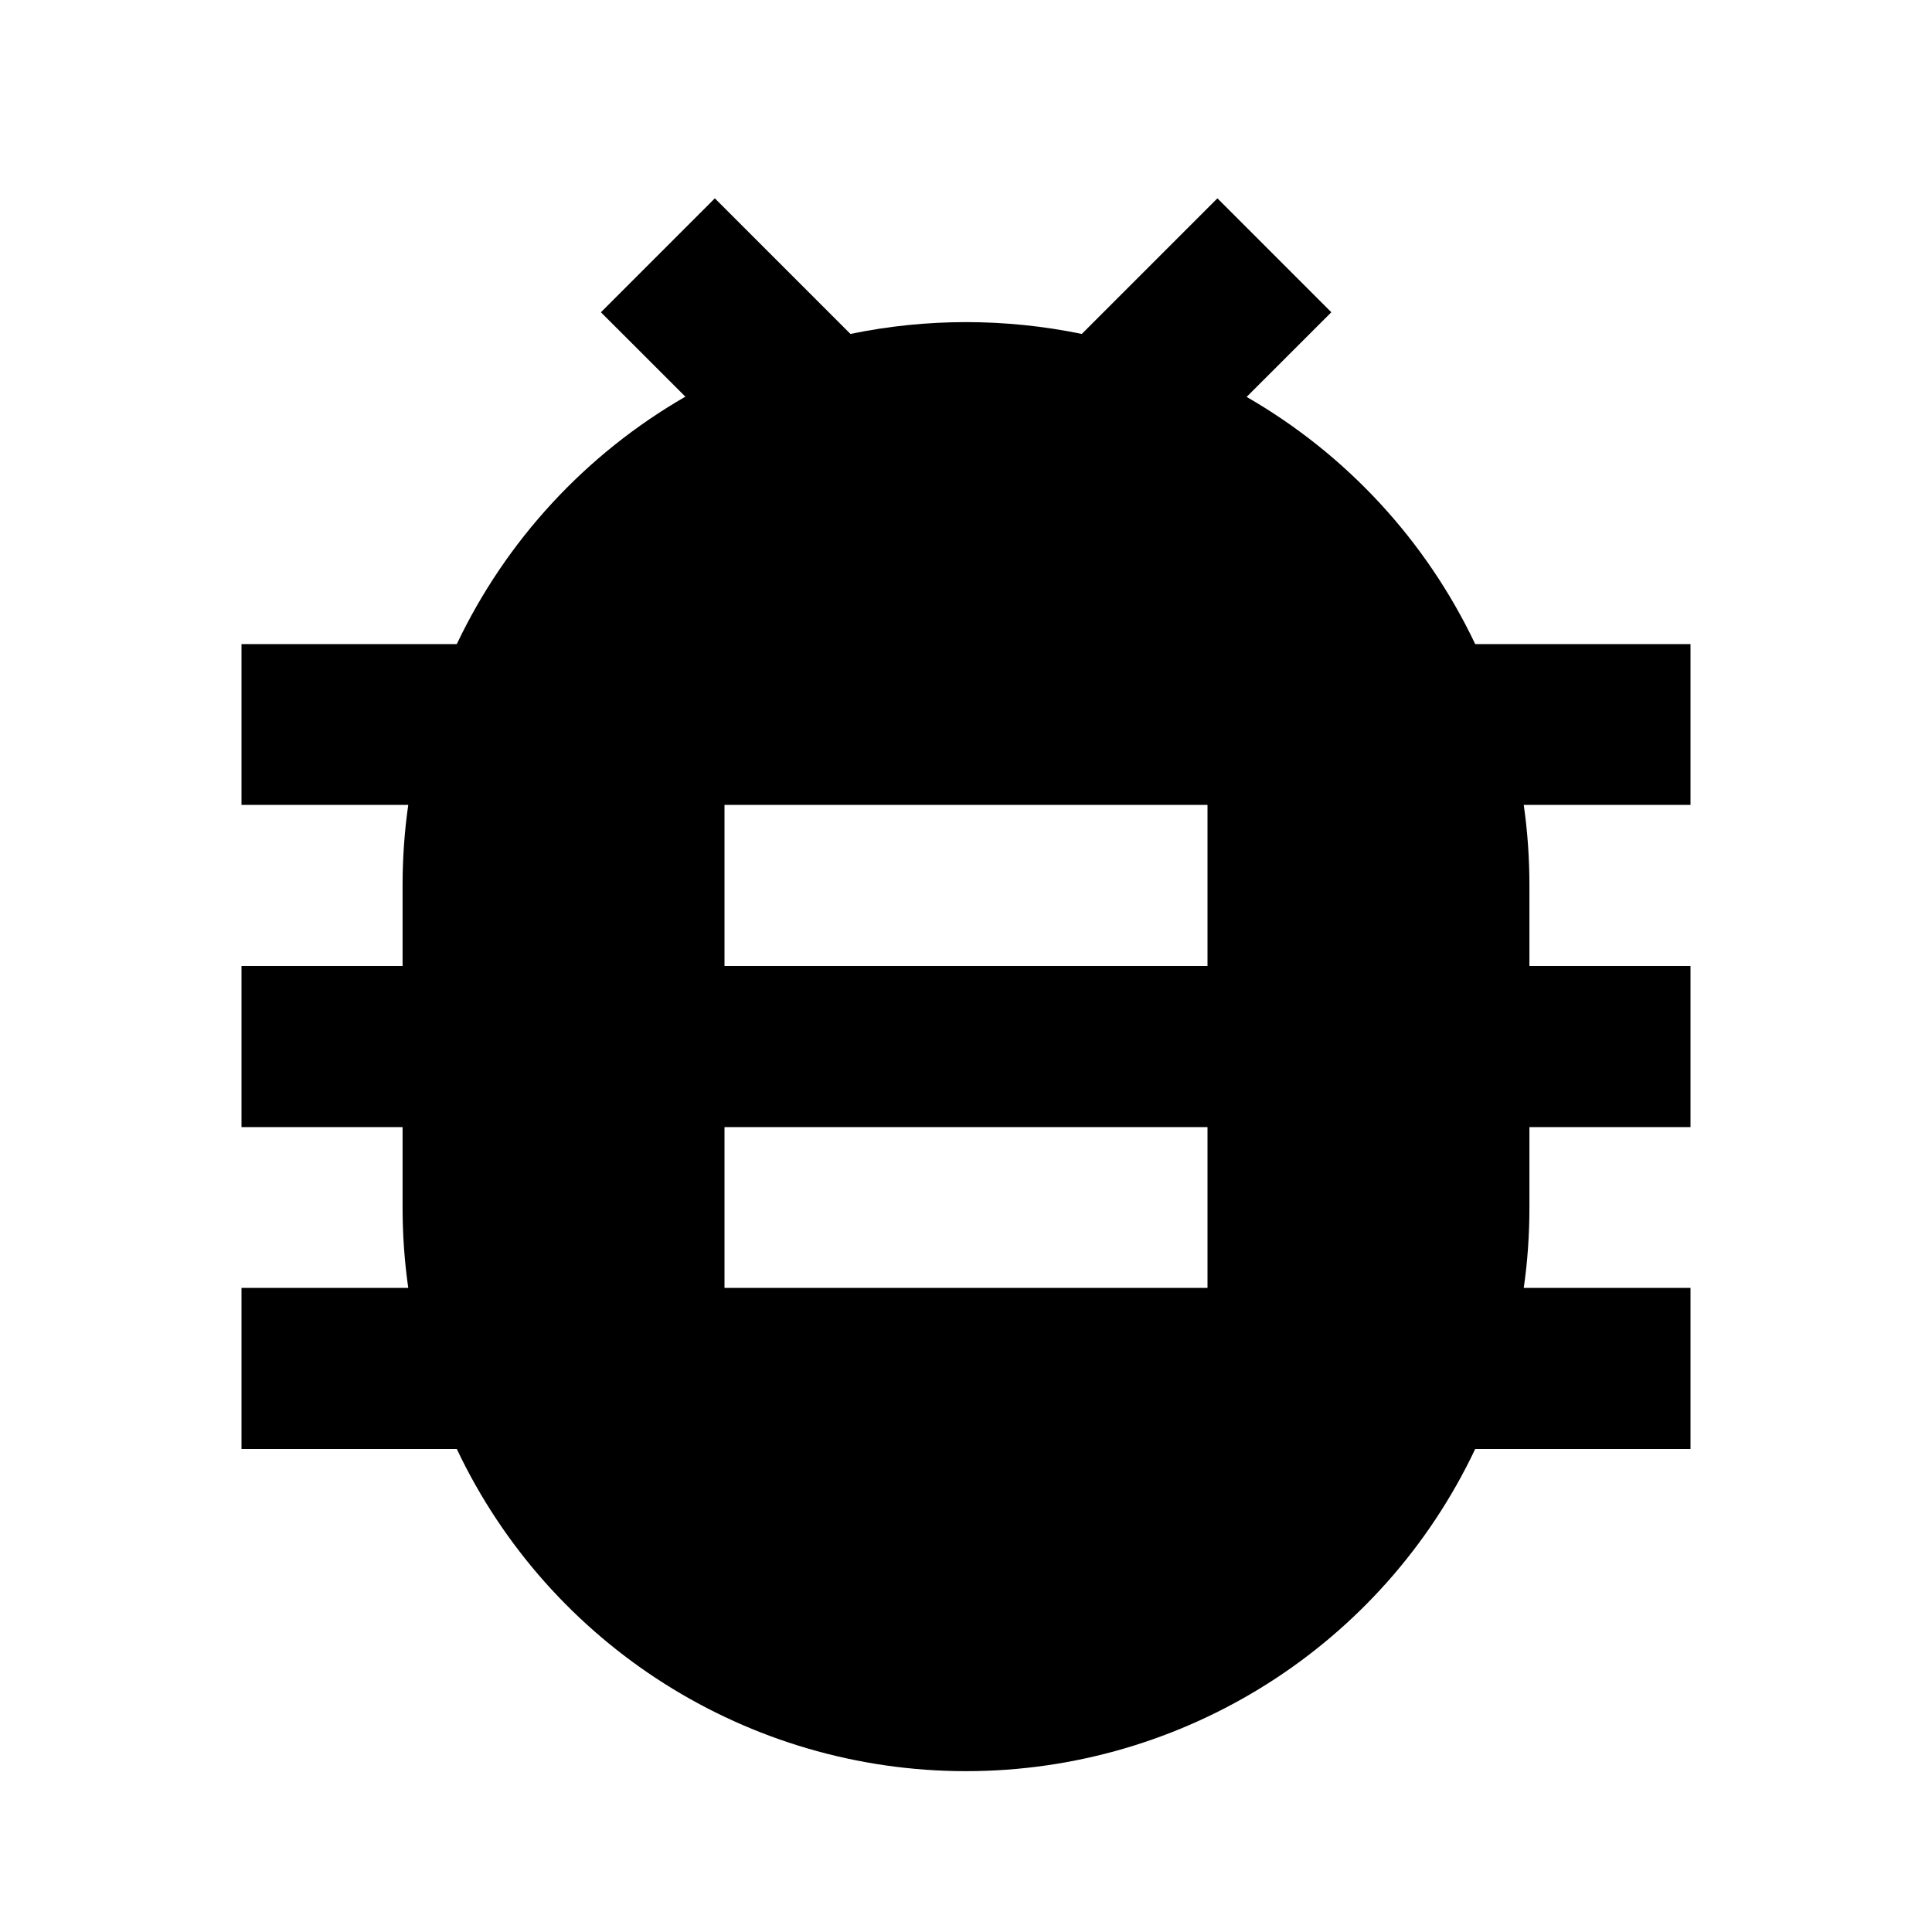 <?xml version="1.0" encoding="UTF-8"?>
<svg xmlns="http://www.w3.org/2000/svg" xmlns:xlink="http://www.w3.org/1999/xlink" width="32" height="32" viewBox="0 0 32 32" version="1.1">
<g id="surface1">
<path style=" stroke:none;fill-rule:nonzero;fill:rgb(0%,0%,0%);fill-opacity:1;" d="M 6.762 21.332 C 6.699 20.891 6.668 20.445 6.668 20 L 6.668 18.668 L 4 18.668 L 4 16 L 6.668 16 L 6.668 14.668 C 6.668 14.215 6.699 13.77 6.762 13.332 L 4 13.332 L 4 10.668 L 7.566 10.668 C 8.383 8.949 9.703 7.52 11.352 6.57 L 9.953 5.172 L 11.84 3.285 L 14.086 5.531 C 15.348 5.27 16.652 5.27 17.918 5.531 L 20.164 3.285 L 22.051 5.172 L 20.648 6.574 C 22.297 7.523 23.617 8.949 24.434 10.668 L 28 10.668 L 28 13.332 L 25.238 13.332 C 25.301 13.77 25.332 14.215 25.332 14.668 L 25.332 16 L 28 16 L 28 18.668 L 25.332 18.668 L 25.332 20 C 25.332 20.453 25.301 20.898 25.238 21.332 L 28 21.332 L 28 24 L 24.434 24 C 22.891 27.258 19.605 29.336 16 29.336 C 12.395 29.336 9.109 27.258 7.566 24 L 4 24 L 4 21.332 Z M 12 13.332 L 12 16 L 20 16 L 20 13.332 Z M 12 18.668 L 12 21.332 L 20 21.332 L 20 18.668 Z M 12 18.668 "/>
</g>
</svg>
